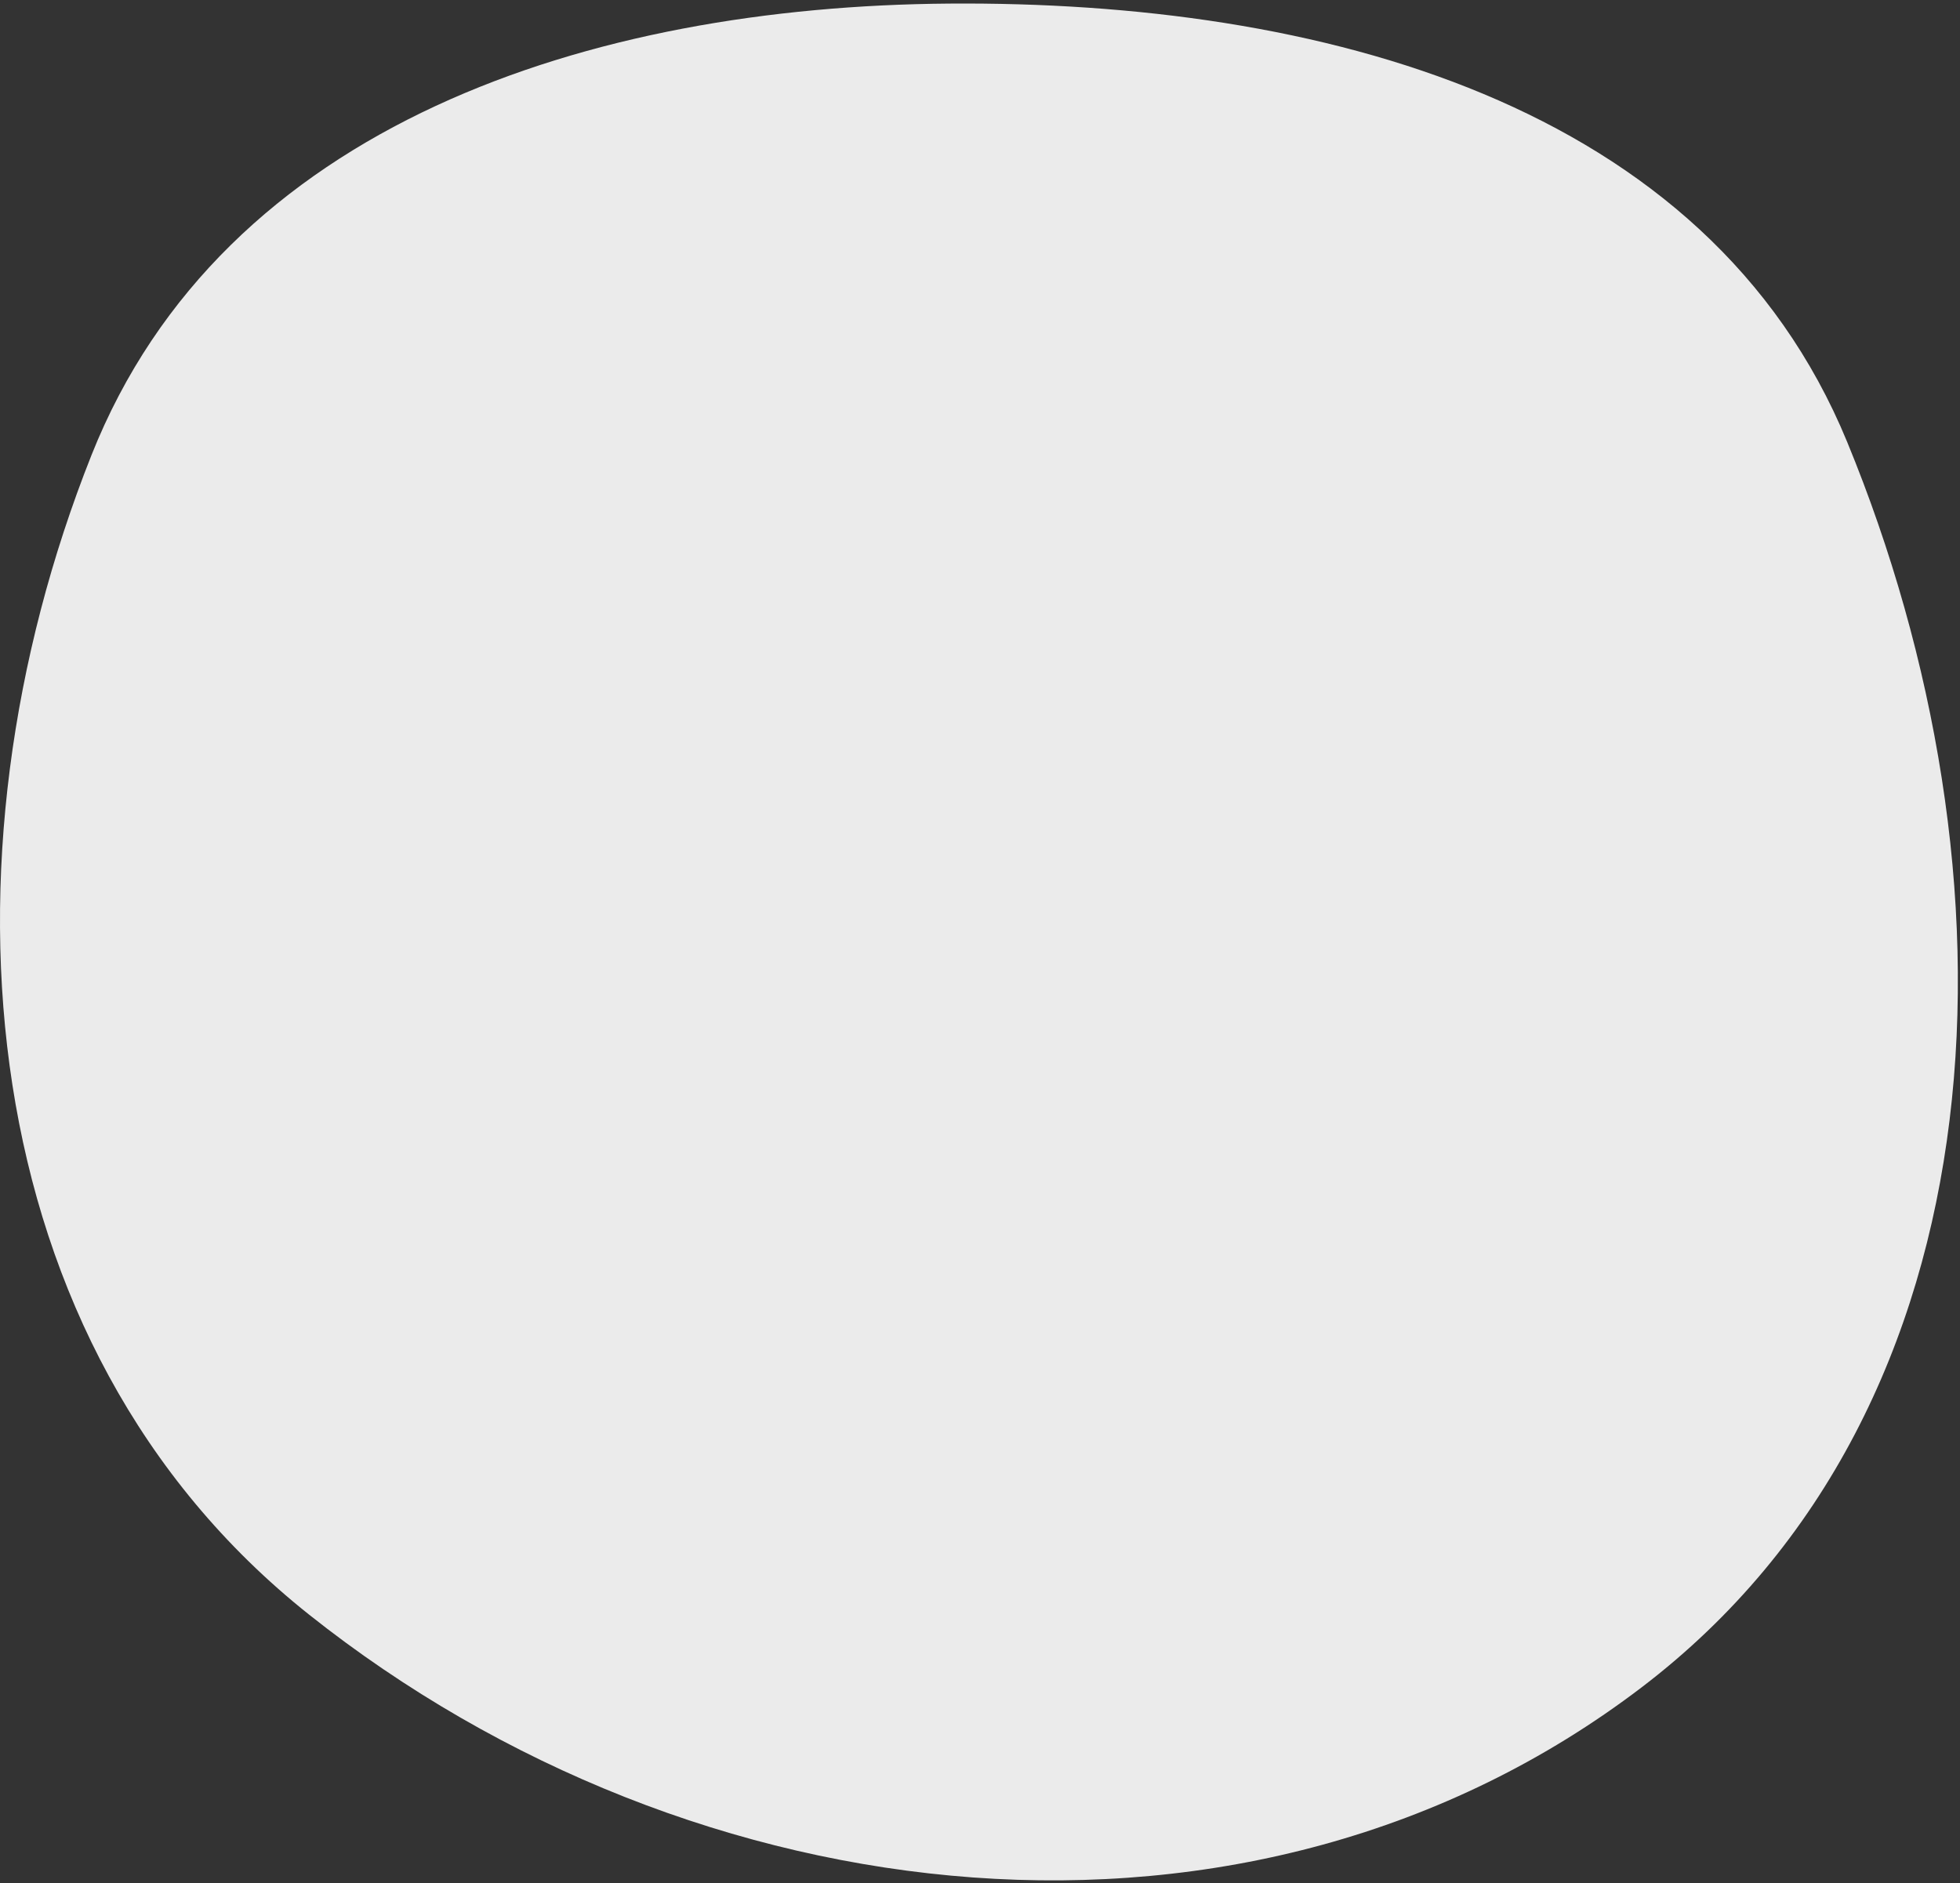 <svg width="205" height="197" viewBox="0 0 205 197" fill="none" xmlns="http://www.w3.org/2000/svg">
<rect x="0" y="0" width="205" height="197" fill="#333333" stroke="none"/>
<path opacity="0.9" fill-rule="evenodd" clip-rule="evenodd" d="M99.258 0.375C137.78 0.085 178.54 10.601 193.198 46.227C211.71 91.218 210.409 146.987 171.72 176.485C130.805 207.678 72.595 200.896 32.318 168.884C-3.28 140.591 -7.22 89.868 9.568 47.608C23.359 12.891 61.903 0.656 99.258 0.375Z" fill="white"/>
</svg>
